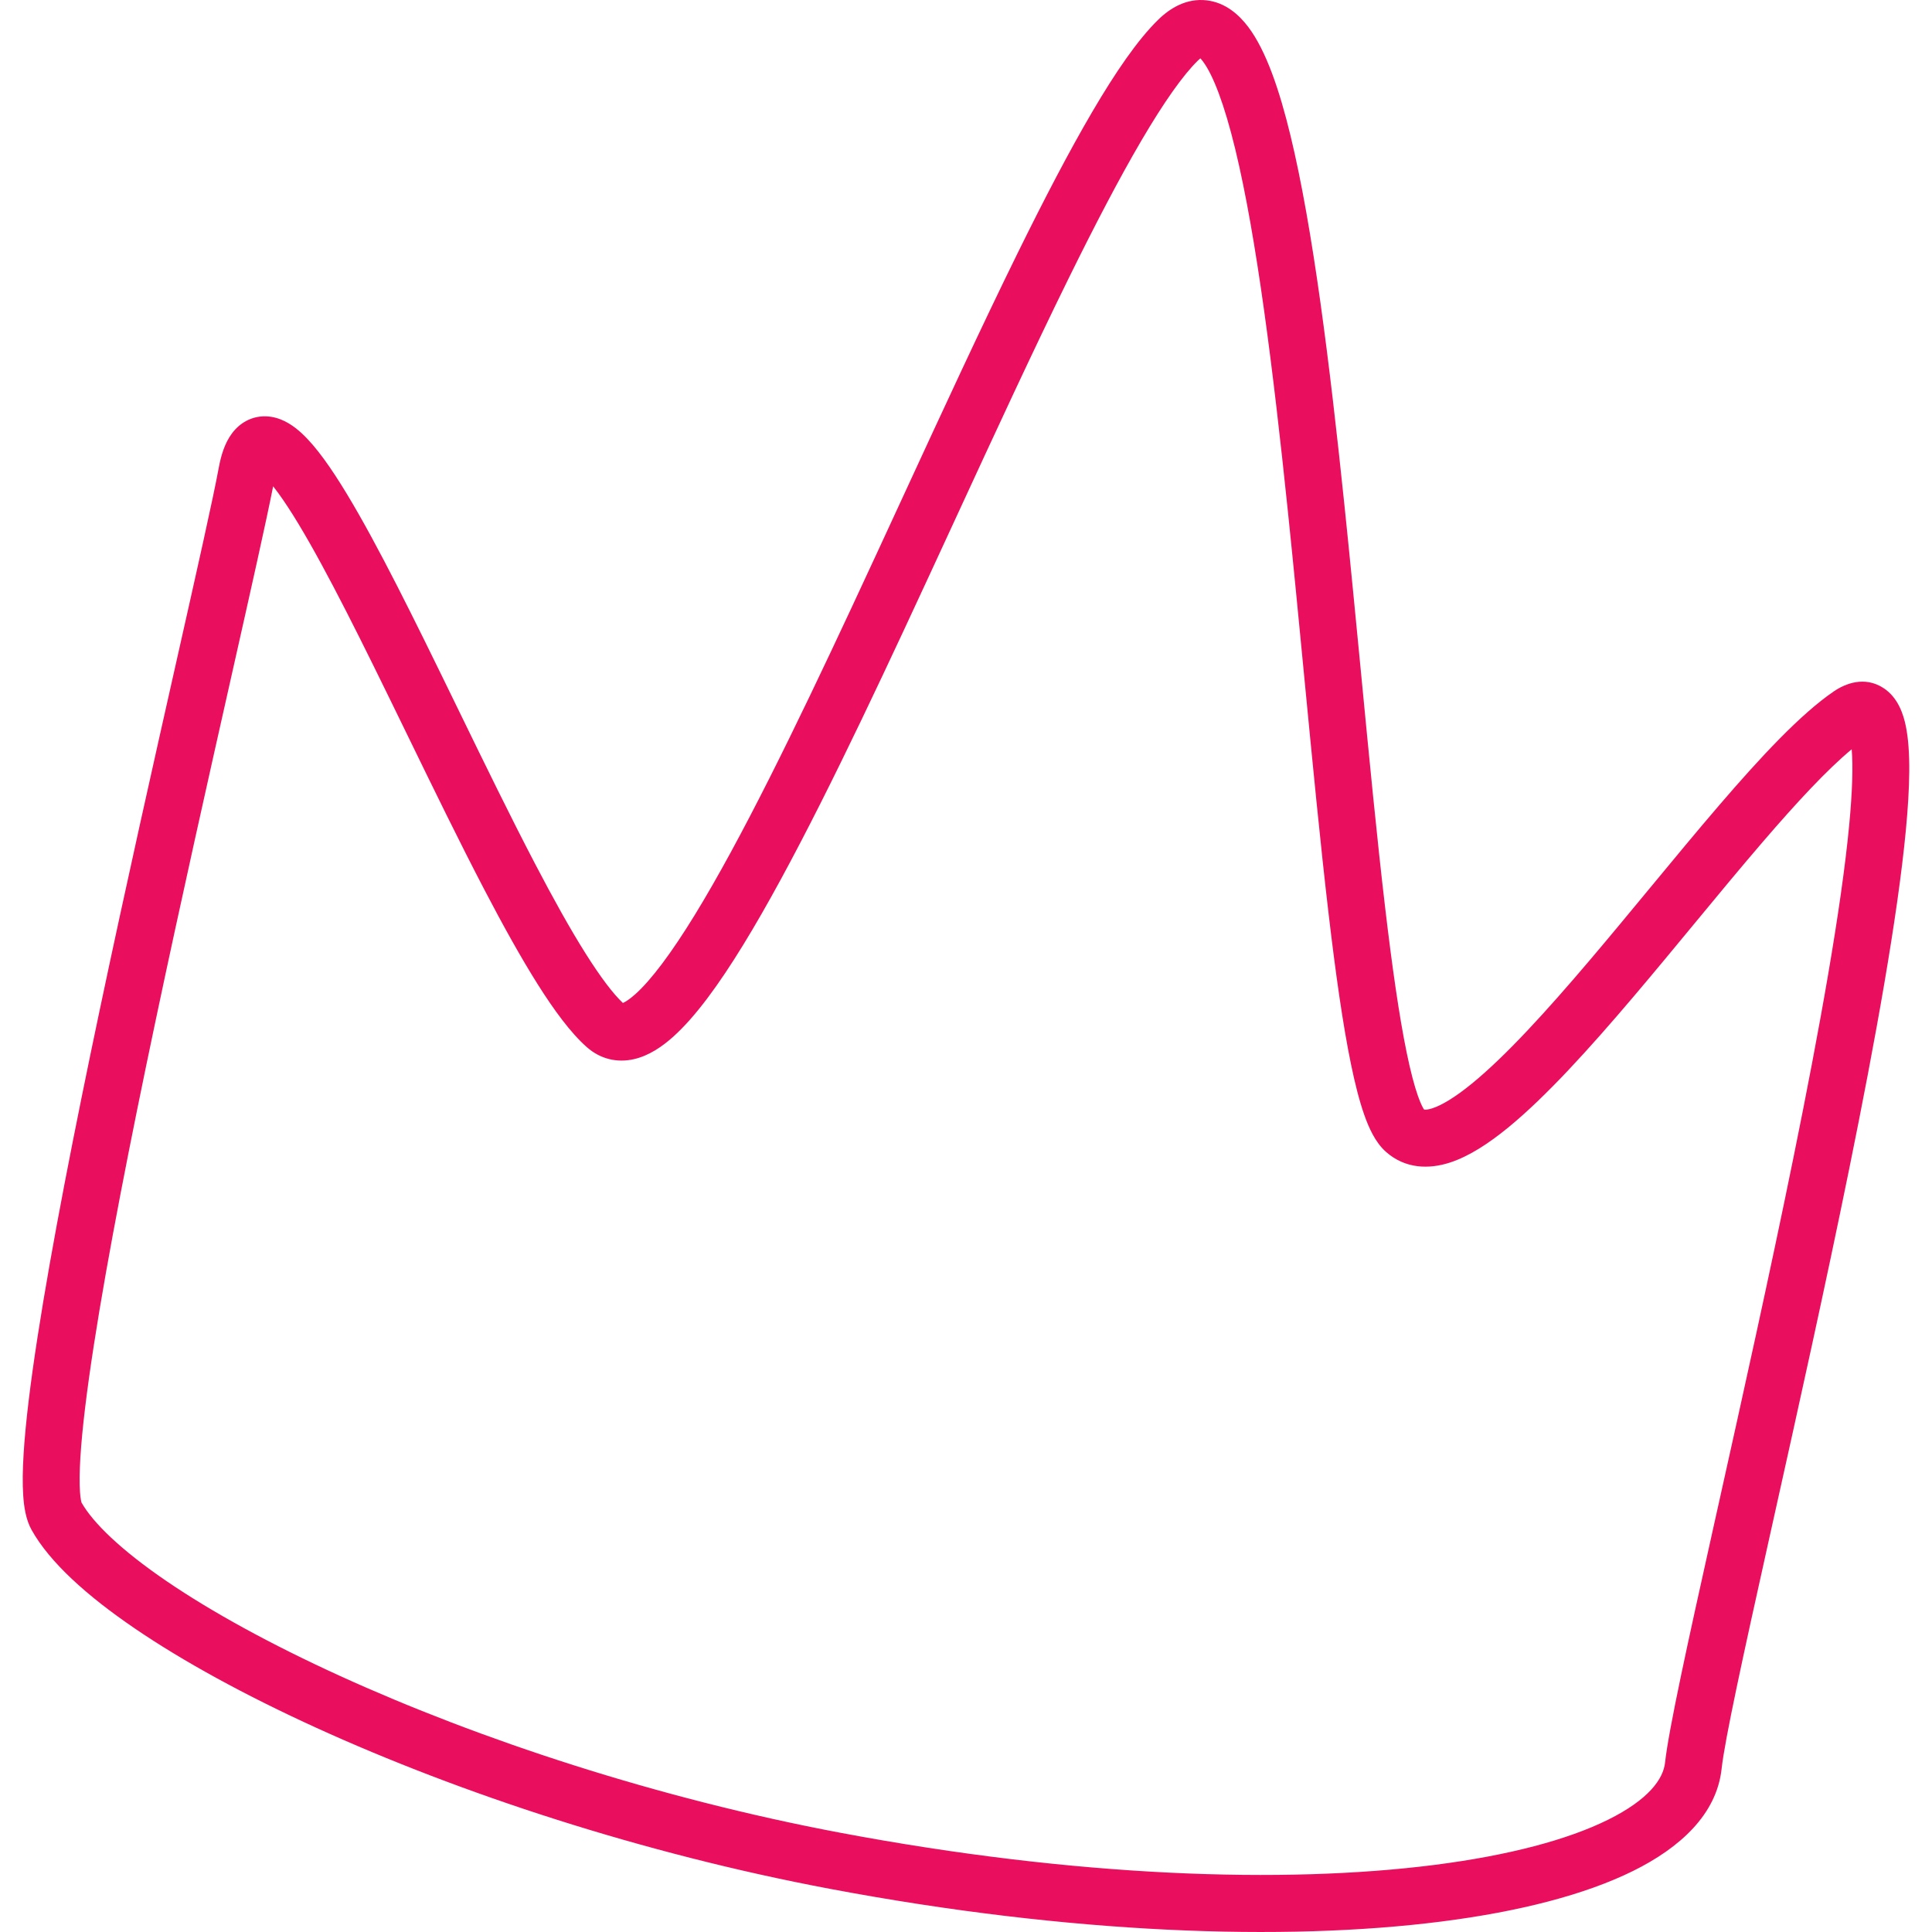 <svg width="170" height="170" viewBox="0 0 170 170" fill="none" xmlns="http://www.w3.org/2000/svg">
<path fill-rule="evenodd" clip-rule="evenodd" d="M105.622 5.134C105.564 5.181 105.494 5.243 105.411 5.324C104.101 6.601 102.422 8.978 100.435 12.365C98.479 15.7 96.325 19.835 94.038 24.48C90.882 30.892 87.519 38.181 84.108 45.572C82.569 48.907 81.021 52.262 79.477 55.568C74.543 66.135 69.651 76.21 65.393 83.147C63.285 86.581 61.209 89.457 59.237 91.223C58.26 92.099 57.099 92.895 55.786 93.196C54.307 93.536 52.831 93.195 51.638 92.143C50.21 90.883 48.743 88.877 47.302 86.591C45.829 84.254 44.261 81.424 42.659 78.358C40.458 74.147 38.139 69.385 35.87 64.726C34.844 62.619 33.828 60.534 32.839 58.53C29.608 51.988 26.698 46.415 24.479 43.377C24.322 43.162 24.174 42.967 24.034 42.791C23.43 45.862 22.095 51.795 20.428 59.205C18.418 68.137 15.925 79.214 13.65 90.008C11.471 100.344 9.48 110.469 8.254 118.39C7.64 122.357 7.227 125.717 7.073 128.249C6.995 129.519 6.987 130.524 7.038 131.264C7.085 131.948 7.171 132.194 7.165 132.196C7.164 132.196 7.163 132.195 7.162 132.193C8.178 133.995 10.648 136.393 14.666 139.134C18.626 141.834 23.826 144.691 29.932 147.475C42.142 153.041 57.789 158.229 73.989 161.276C94.71 165.174 113.013 165.777 126.187 164.101C132.793 163.262 137.965 161.867 141.481 160.128C145.097 158.339 146.357 156.515 146.511 155.094C146.827 152.19 148.539 144.405 150.681 134.774C150.872 133.911 151.068 133.031 151.268 132.137C153.316 122.934 155.711 112.172 157.804 101.878C160.107 90.558 162.02 79.915 162.716 72.578C162.995 69.63 163.057 67.405 162.933 65.931C160.801 67.698 158.132 70.563 155.096 74.096C153.114 76.402 151.118 78.818 149.084 81.281C147.327 83.41 145.54 85.573 143.709 87.73C139.89 92.227 136.052 96.482 132.683 99.234C131.014 100.596 129.273 101.75 127.562 102.302C125.766 102.881 123.661 102.875 121.941 101.343C121.003 100.508 120.435 99.209 120.045 98.101C119.612 96.872 119.226 95.348 118.872 93.626C118.161 90.172 117.523 85.649 116.918 80.517C116.185 74.301 115.486 67.049 114.763 59.559C114.295 54.707 113.818 49.755 113.315 44.919C112.025 32.519 110.571 20.871 108.688 13.107C107.722 9.131 106.734 6.584 105.846 5.403C105.757 5.285 105.682 5.198 105.622 5.134ZM105.831 4.998C105.831 4.999 105.825 5.002 105.812 5.005C105.825 4.999 105.831 4.997 105.831 4.998ZM162.648 64.404C162.648 64.404 162.65 64.407 162.653 64.414C162.649 64.408 162.648 64.404 162.648 64.404ZM125.284 97.607C125.29 97.611 125.285 97.602 125.27 97.576C125.214 97.483 125.024 97.165 124.765 96.43C124.44 95.508 124.109 94.233 123.774 92.611C123.109 89.376 122.491 85.028 121.889 79.928C121.16 73.748 120.472 66.607 119.756 59.172C119.286 54.311 118.805 49.325 118.294 44.399C117.008 32.037 115.527 20.062 113.551 11.921C112.587 7.945 111.415 4.47 109.842 2.38C109.042 1.316 107.842 0.217 106.16 0.028C104.424 -0.168 102.982 0.691 101.921 1.726C100.097 3.504 98.137 6.383 96.121 9.82C94.073 13.309 91.858 17.569 89.549 22.259C86.365 28.729 82.956 36.115 79.531 43.537C77.999 46.857 76.464 50.184 74.944 53.439C69.995 64.037 65.216 73.859 61.129 80.517C59.064 83.881 57.3 86.228 55.902 87.48C55.37 87.957 55.008 88.167 54.811 88.253C53.968 87.463 52.862 86.018 51.534 83.909C50.165 81.739 48.669 79.045 47.093 76.028C44.926 71.882 42.661 67.231 40.409 62.606C39.374 60.482 38.343 58.364 37.325 56.303C34.142 49.86 31.042 43.867 28.518 40.411C27.877 39.534 27.214 38.736 26.537 38.113C25.916 37.543 25.002 36.853 23.853 36.675C23.22 36.577 22.533 36.638 21.87 36.937C21.225 37.229 20.748 37.681 20.406 38.141C19.767 39 19.445 40.094 19.253 41.135C18.747 43.88 17.363 50.024 15.582 57.934C13.581 66.822 11.077 77.94 8.752 88.971C6.569 99.327 4.555 109.561 3.307 117.621C2.685 121.644 2.245 125.18 2.076 127.943C1.992 129.32 1.972 130.564 2.044 131.608C2.108 132.553 2.265 133.695 2.774 134.61C4.374 137.483 7.672 140.435 11.851 143.284C16.11 146.189 21.576 149.179 27.86 152.044C40.43 157.774 56.462 163.086 73.067 166.21C94.166 170.18 113.008 170.837 126.817 169.081C133.704 168.205 139.485 166.711 143.696 164.629C147.807 162.596 151.05 159.665 151.488 155.638C151.764 153.093 153.378 145.707 155.567 135.866C155.759 135.001 155.955 134.119 156.155 133.221C158.202 124.026 160.607 113.221 162.709 102.881C165.013 91.558 166.976 80.683 167.7 73.053C168.054 69.315 168.146 66.048 167.692 63.871C167.49 62.899 167.038 61.387 165.721 60.536C164.052 59.459 162.352 60.161 161.379 60.823C158.448 62.816 154.91 66.623 151.304 70.82C149.364 73.076 147.262 75.62 145.155 78.169C143.374 80.324 141.589 82.483 139.897 84.476C136.071 88.983 132.497 92.912 129.521 95.342C128.016 96.571 126.852 97.258 126.029 97.523C125.639 97.649 125.432 97.645 125.358 97.635C125.325 97.631 125.311 97.629 125.284 97.607Z" fill="#E90F5E"/>
</svg>
